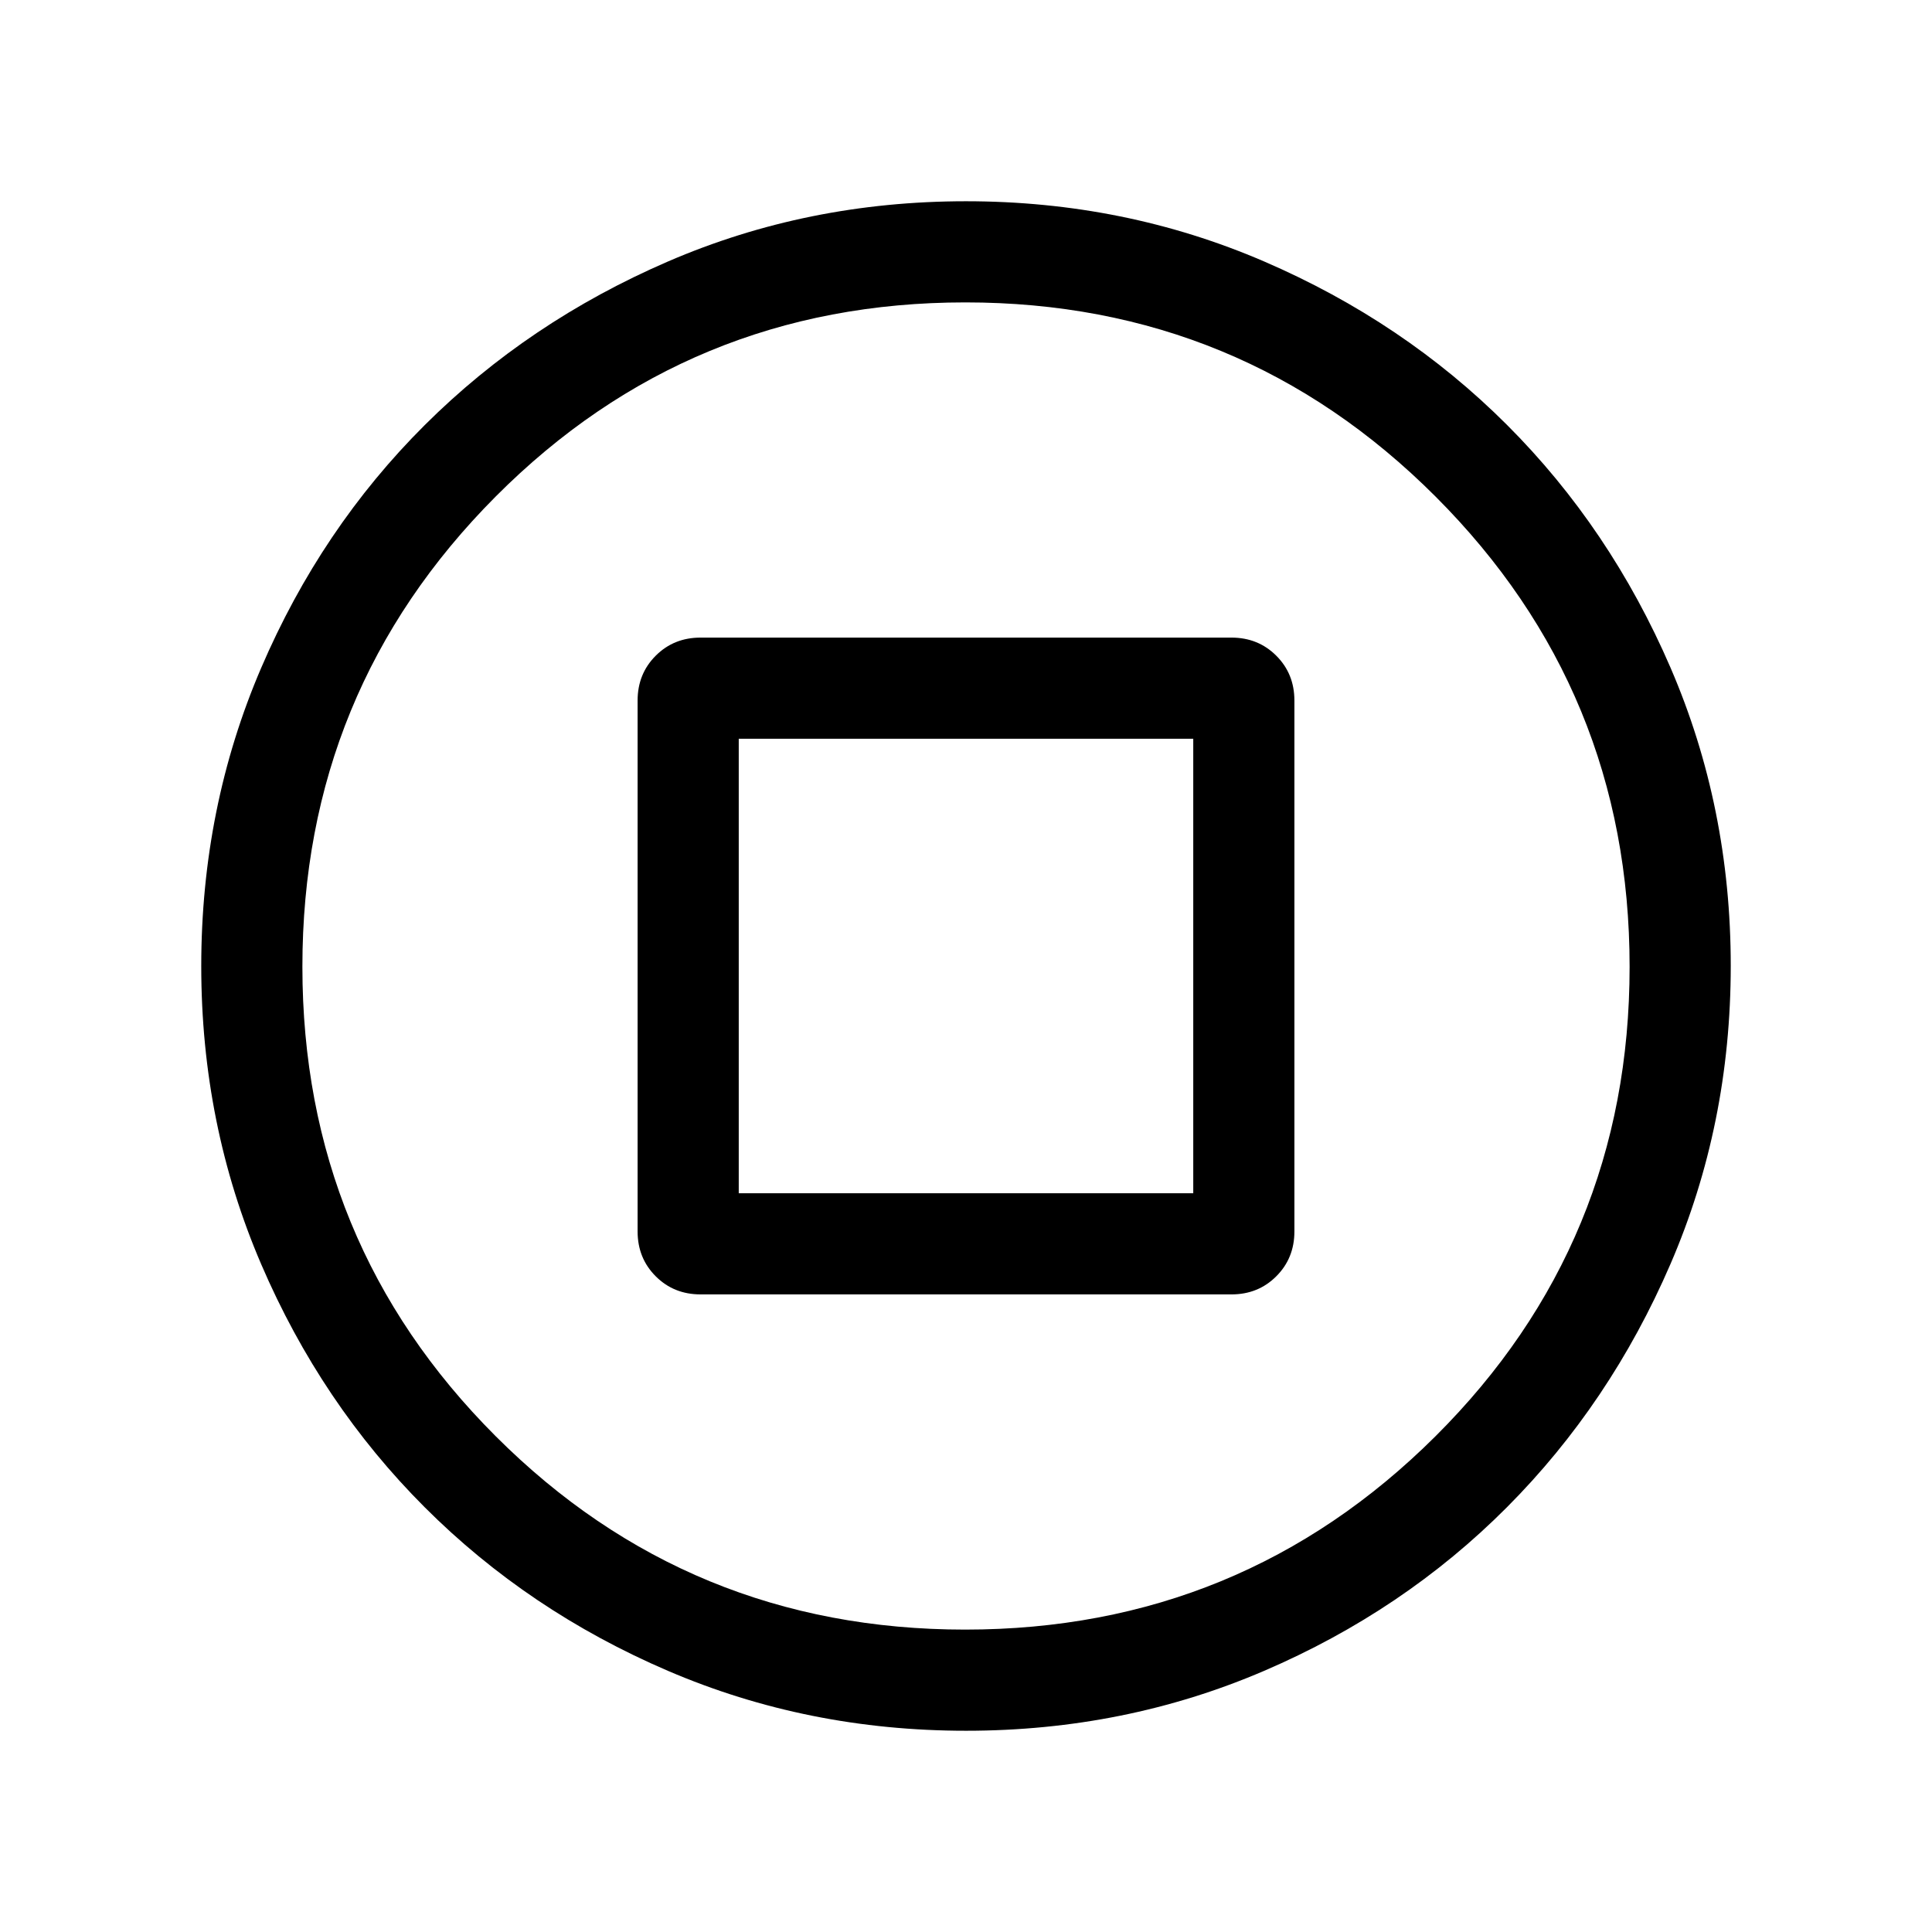 <svg xmlns="http://www.w3.org/2000/svg" height="40" viewBox="0 -960 960 960" width="40"><path d="M348.1-316.82h263.8q13.29 0 22.28-9 9-8.99 9-22.28v-263.8q0-13.29-9-22.28-8.99-9-22.28-9H348.1q-13.29 0-22.28 9-9 8.99-9 22.28v263.8q0 13.29 9 22.28 8.99 9 22.28 9Zm18.98-50.26v-225.84h225.84v225.84H367.08ZM480.04-100q-78.81 0-148.15-29.77-69.35-29.77-120.85-81.27t-81.27-120.81Q100-401.16 100-479.96q0-78.81 29.77-148.15 29.77-69.35 81.27-120.66t120.81-81.27Q401.16-860 479.96-860q78.81 0 148.18 29.92t120.68 81.21q51.31 51.29 81.25 120.63Q860-558.9 860-480.07q0 78.84-29.96 148.18-29.96 69.35-81.27 120.85-51.31 51.5-120.62 81.27Q558.84-100 480.04-100Zm-.43-50.26q137.2 0 233.67-96.07 96.46-96.08 96.46-233.28T713.3-713.28q-96.44-96.46-233.62-96.46-137.27 0-233.35 96.44-96.07 96.44-96.07 233.62 0 137.27 96.07 233.35 96.08 96.07 233.28 96.07ZM480-480Z"/></svg>